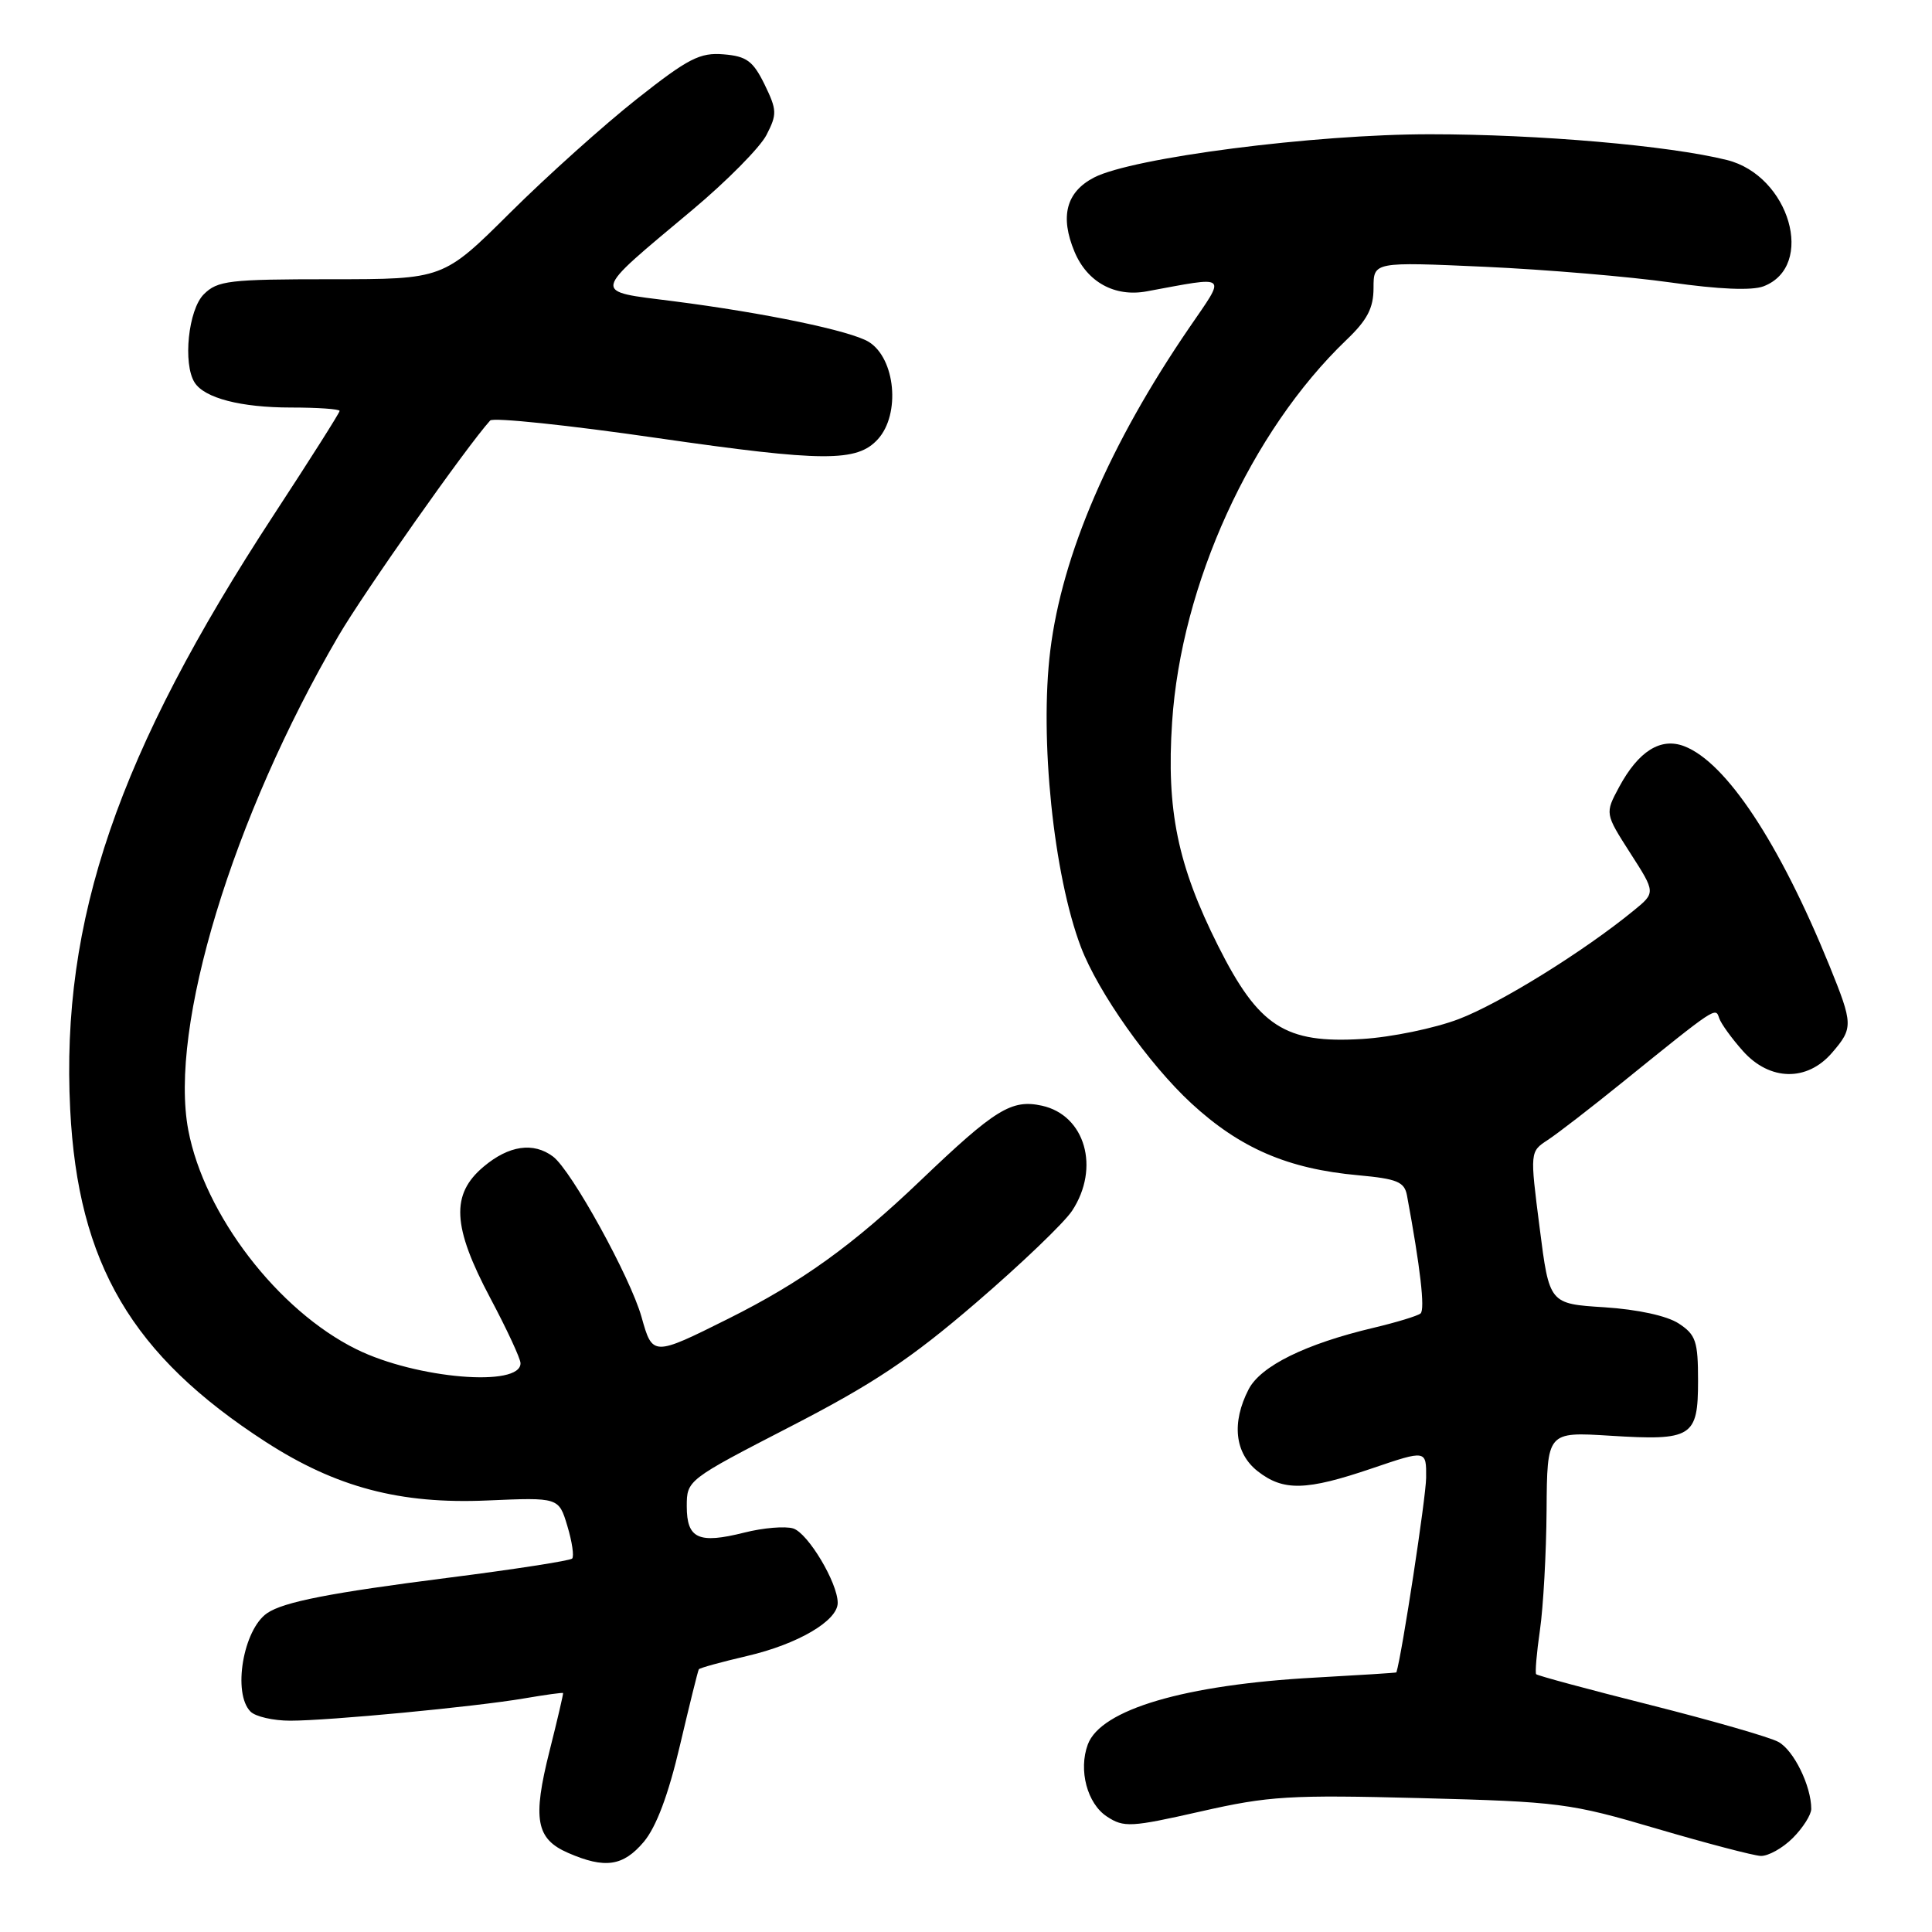 <?xml version="1.0" encoding="UTF-8" standalone="no"?>
<!DOCTYPE svg PUBLIC "-//W3C//DTD SVG 1.1//EN" "http://www.w3.org/Graphics/SVG/1.1/DTD/svg11.dtd" >
<svg xmlns="http://www.w3.org/2000/svg" xmlns:xlink="http://www.w3.org/1999/xlink" version="1.1" viewBox="0 0 256 256">
 <g >
 <path fill="currentColor"
d=" M 85.31 244.05 C 86.96 242.08 88.56 237.83 90.09 231.30 C 91.36 225.91 92.48 221.36 92.60 221.19 C 92.71 221.01 95.60 220.22 99.02 219.42 C 105.72 217.86 111.00 214.76 111.00 212.39 C 111.00 209.73 107.07 203.16 105.11 202.53 C 104.05 202.20 101.13 202.44 98.61 203.08 C 92.56 204.60 91.00 203.89 91.00 199.59 C 91.00 196.13 91.08 196.07 104.75 189.02 C 115.73 183.36 120.68 180.06 129.31 172.64 C 135.26 167.53 141.00 162.04 142.06 160.43 C 145.80 154.75 143.79 147.77 138.06 146.51 C 134.04 145.63 131.88 146.96 122.00 156.40 C 112.96 165.04 106.21 169.89 96.50 174.74 C 86.53 179.72 86.46 179.72 85.01 174.52 C 83.53 169.25 75.72 155.08 73.28 153.25 C 70.68 151.30 67.43 151.77 64.08 154.59 C 59.71 158.26 59.93 162.51 64.97 172.01 C 67.16 176.13 68.96 180.01 68.97 180.62 C 69.05 183.86 55.15 182.69 47.24 178.79 C 36.83 173.66 27.08 160.95 24.95 149.75 C 22.36 136.10 30.82 108.29 44.85 84.26 C 48.20 78.52 61.83 59.17 64.95 55.72 C 65.34 55.29 75.30 56.33 87.08 58.04 C 109.13 61.22 113.57 61.24 116.33 58.19 C 119.34 54.87 118.65 47.51 115.13 45.31 C 112.76 43.84 101.40 41.47 89.22 39.91 C 78.31 38.52 78.17 39.19 91.75 27.81 C 96.29 24.01 100.70 19.55 101.56 17.89 C 102.98 15.13 102.96 14.59 101.31 11.19 C 99.78 8.08 98.93 7.45 95.88 7.20 C 92.75 6.94 91.21 7.72 84.38 13.12 C 80.05 16.54 72.50 23.31 67.61 28.17 C 58.73 37.00 58.73 37.00 43.86 37.00 C 30.33 37.00 28.82 37.18 27.00 39.00 C 24.95 41.05 24.21 48.20 25.79 50.69 C 27.10 52.75 31.91 54.00 38.57 54.00 C 42.10 54.00 45.00 54.20 45.00 54.45 C 45.00 54.70 41.08 60.88 36.29 68.20 C 15.62 99.79 8.04 121.91 9.30 147.00 C 10.33 167.47 17.46 179.58 35.21 191.06 C 44.53 197.08 53.02 199.33 64.58 198.82 C 74.04 198.41 74.04 198.41 75.18 202.21 C 75.81 204.30 76.09 206.24 75.81 206.52 C 75.53 206.80 68.14 207.95 59.40 209.06 C 43.77 211.05 37.58 212.26 35.40 213.75 C 32.22 215.92 30.79 224.39 33.20 226.80 C 33.86 227.46 36.22 228.00 38.45 228.00 C 43.60 228.00 62.94 226.16 69.50 225.04 C 72.25 224.57 74.55 224.25 74.61 224.34 C 74.66 224.43 73.86 227.88 72.82 232.00 C 70.54 241.05 71.02 243.67 75.28 245.52 C 80.17 247.65 82.57 247.29 85.31 244.05 Z  M 237.55 243.55 C 238.90 242.20 240.00 240.46 240.00 239.69 C 240.00 236.64 237.67 231.90 235.64 230.81 C 234.47 230.17 226.83 227.98 218.68 225.92 C 210.53 223.87 203.72 222.03 203.55 221.84 C 203.39 221.66 203.61 219.03 204.05 216.00 C 204.49 212.97 204.89 205.82 204.93 200.11 C 205.00 189.72 205.00 189.72 213.34 190.24 C 224.22 190.92 225.00 190.43 225.00 182.97 C 225.00 177.72 224.71 176.86 222.44 175.37 C 220.88 174.35 217.02 173.51 212.59 173.22 C 205.29 172.76 205.29 172.76 204.01 162.68 C 202.72 152.60 202.72 152.60 205.09 151.05 C 206.39 150.20 210.79 146.80 214.87 143.50 C 227.47 133.32 227.31 133.43 227.80 134.91 C 228.05 135.65 229.47 137.61 230.96 139.28 C 234.50 143.24 239.45 143.34 242.75 139.50 C 245.58 136.22 245.56 135.73 242.41 127.96 C 235.79 111.69 228.71 100.98 223.15 98.87 C 220.04 97.69 217.11 99.53 214.55 104.27 C 212.66 107.79 212.66 107.79 216.02 113.04 C 219.39 118.28 219.39 118.28 216.44 120.68 C 209.84 126.08 198.76 132.95 193.30 135.03 C 190.11 136.25 184.35 137.44 180.50 137.67 C 170.27 138.29 166.79 136.05 161.40 125.32 C 156.04 114.64 154.54 107.36 155.31 95.69 C 156.51 77.43 165.75 57.18 178.40 45.05 C 181.18 42.40 182.00 40.81 182.00 38.15 C 182.00 34.69 182.00 34.69 196.75 35.35 C 204.86 35.72 215.95 36.66 221.39 37.43 C 227.75 38.34 232.14 38.52 233.67 37.94 C 240.62 35.29 237.13 23.26 228.82 21.20 C 221.15 19.29 203.85 17.79 189.50 17.79 C 174.17 17.78 150.06 20.89 144.97 23.52 C 141.28 25.43 140.42 28.68 142.38 33.36 C 144.06 37.38 147.71 39.38 151.92 38.61 C 162.93 36.58 162.51 36.23 157.60 43.40 C 147.05 58.82 140.74 73.46 139.17 86.18 C 137.73 97.84 139.60 115.95 143.23 125.50 C 145.51 131.48 152.23 141.00 157.85 146.19 C 164.31 152.15 170.65 154.89 180.00 155.73 C 185.12 156.20 186.09 156.60 186.43 158.39 C 188.19 167.87 188.85 173.53 188.23 174.04 C 187.83 174.37 185.03 175.22 182.00 175.94 C 172.99 178.07 167.05 181.00 165.45 184.09 C 163.17 188.51 163.61 192.54 166.63 194.93 C 170.05 197.61 173.06 197.54 181.82 194.56 C 189.00 192.12 189.00 192.12 188.97 195.81 C 188.95 198.41 185.76 219.28 185.03 221.60 C 185.01 221.66 180.16 221.96 174.25 222.29 C 156.99 223.23 145.86 226.51 144.14 231.15 C 142.88 234.55 144.06 238.99 146.67 240.70 C 148.92 242.18 149.85 242.12 159.09 240.03 C 168.15 237.97 170.86 237.81 188.29 238.26 C 206.62 238.74 208.05 238.92 219.50 242.30 C 226.10 244.24 232.31 245.87 233.30 245.92 C 234.28 245.96 236.20 244.90 237.55 243.55 Z "/>
</g>
</svg>